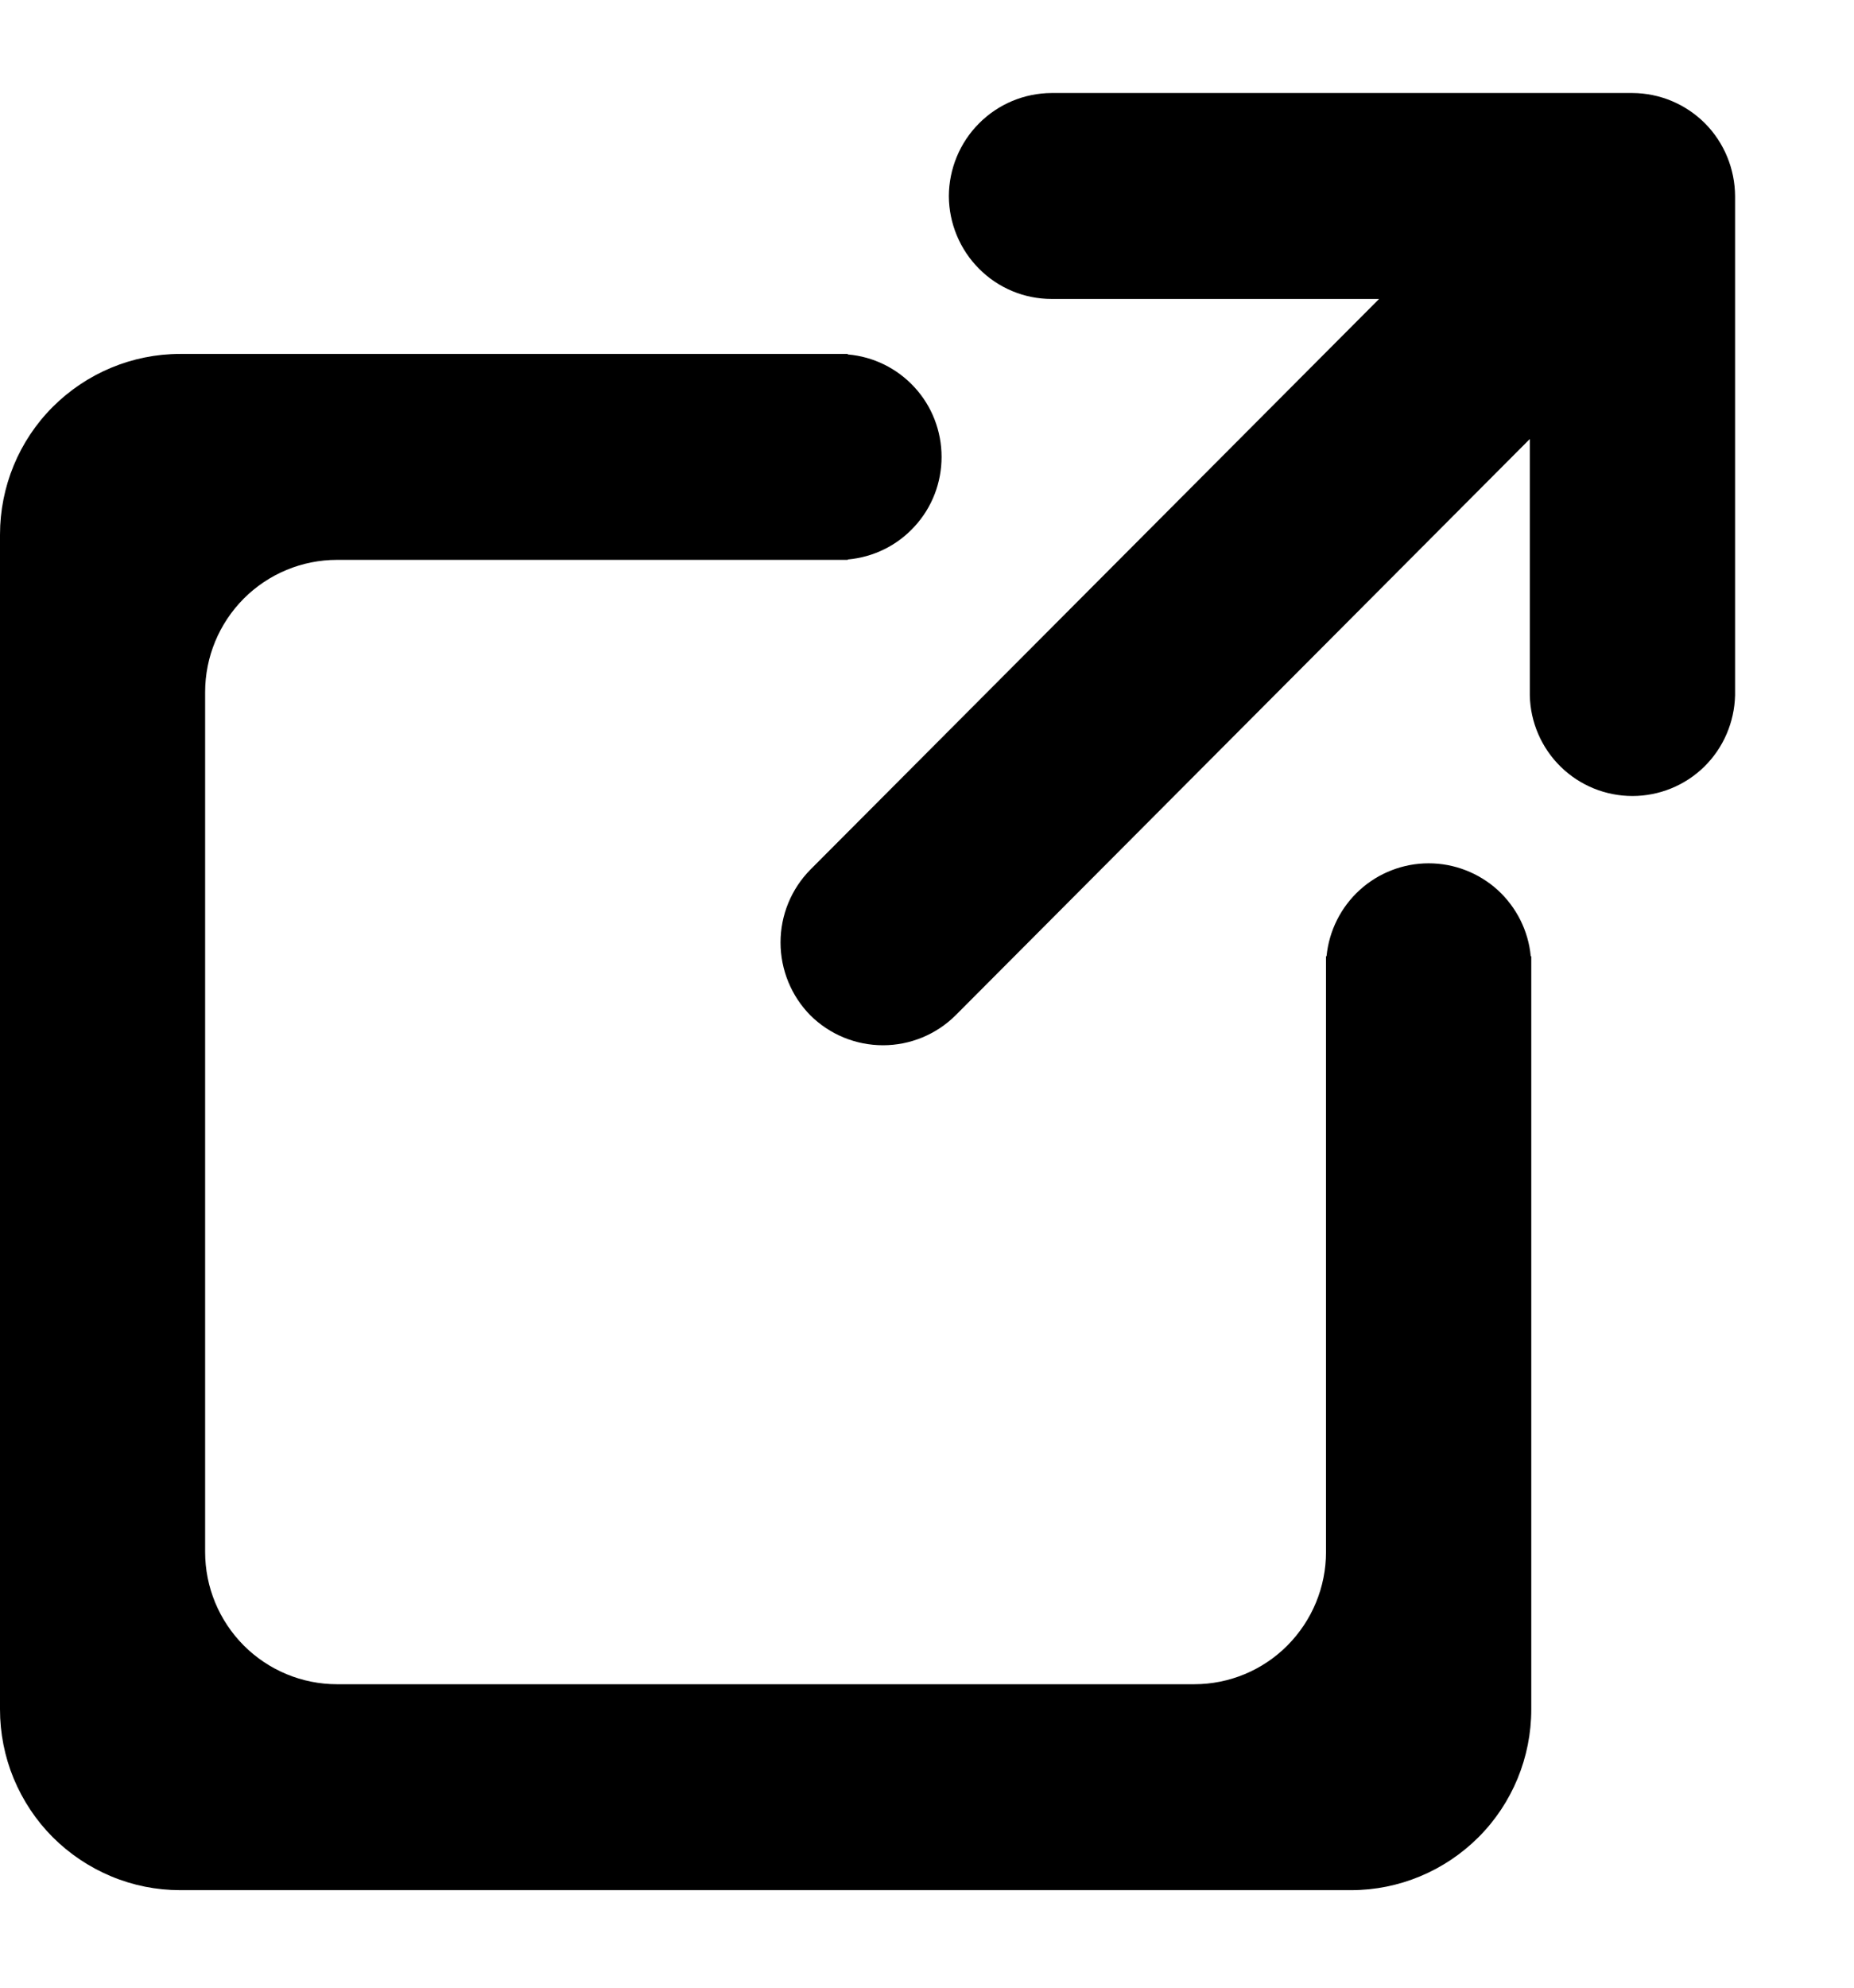 <svg width="14" height="15" viewBox="0 0 14 15" fill="none" xmlns="http://www.w3.org/2000/svg">
<path fill-rule="evenodd" clip-rule="evenodd" d="M7.94 0.702H12.327C12.533 0.703 12.729 0.785 12.875 0.931C13.02 1.077 13.101 1.275 13.102 1.481V5.247C13.097 5.45 13.014 5.644 12.869 5.786C12.724 5.928 12.529 6.007 12.327 6.007C12.124 6.007 11.93 5.928 11.785 5.786C11.64 5.644 11.556 5.45 11.552 5.247V3.313L7.216 7.662C7.07 7.807 6.873 7.888 6.668 7.888C6.462 7.888 6.265 7.807 6.119 7.662C5.975 7.516 5.894 7.318 5.894 7.112C5.894 6.906 5.975 6.709 6.119 6.563L10.414 2.256H7.94C7.735 2.256 7.538 2.174 7.393 2.028C7.248 1.883 7.166 1.685 7.165 1.48C7.166 1.274 7.248 1.076 7.393 0.931C7.538 0.785 7.735 0.703 7.94 0.702ZM11.309 6.716C11.451 6.846 11.541 7.024 11.559 7.216H11.563V12.9C11.563 13.262 11.42 13.609 11.165 13.864C10.909 14.12 10.563 14.264 10.203 14.264H1.36C1.182 14.264 1.005 14.229 0.84 14.16C0.675 14.091 0.525 13.991 0.398 13.864C0.272 13.738 0.172 13.587 0.103 13.421C0.035 13.256 -9.73305e-05 13.079 2.02616e-07 12.899V4.035C2.02616e-07 3.673 0.143 3.326 0.398 3.071C0.654 2.815 1 2.671 1.36 2.671H6.402V2.675C6.595 2.691 6.775 2.78 6.906 2.923C7.038 3.066 7.11 3.254 7.11 3.448C7.11 3.643 7.038 3.83 6.906 3.973C6.775 4.117 6.595 4.205 6.402 4.222V4.225H2.545C2.281 4.225 2.028 4.33 1.841 4.517C1.654 4.705 1.549 4.958 1.549 5.223V11.712C1.549 11.977 1.654 12.23 1.841 12.418C2.028 12.605 2.281 12.71 2.545 12.71H9.018C9.282 12.71 9.535 12.605 9.721 12.418C9.908 12.23 10.013 11.977 10.013 11.712V7.216H10.017C10.036 7.024 10.125 6.846 10.268 6.716C10.41 6.587 10.596 6.515 10.788 6.515C10.981 6.515 11.166 6.587 11.309 6.716Z" fill="black"/>
</svg>
